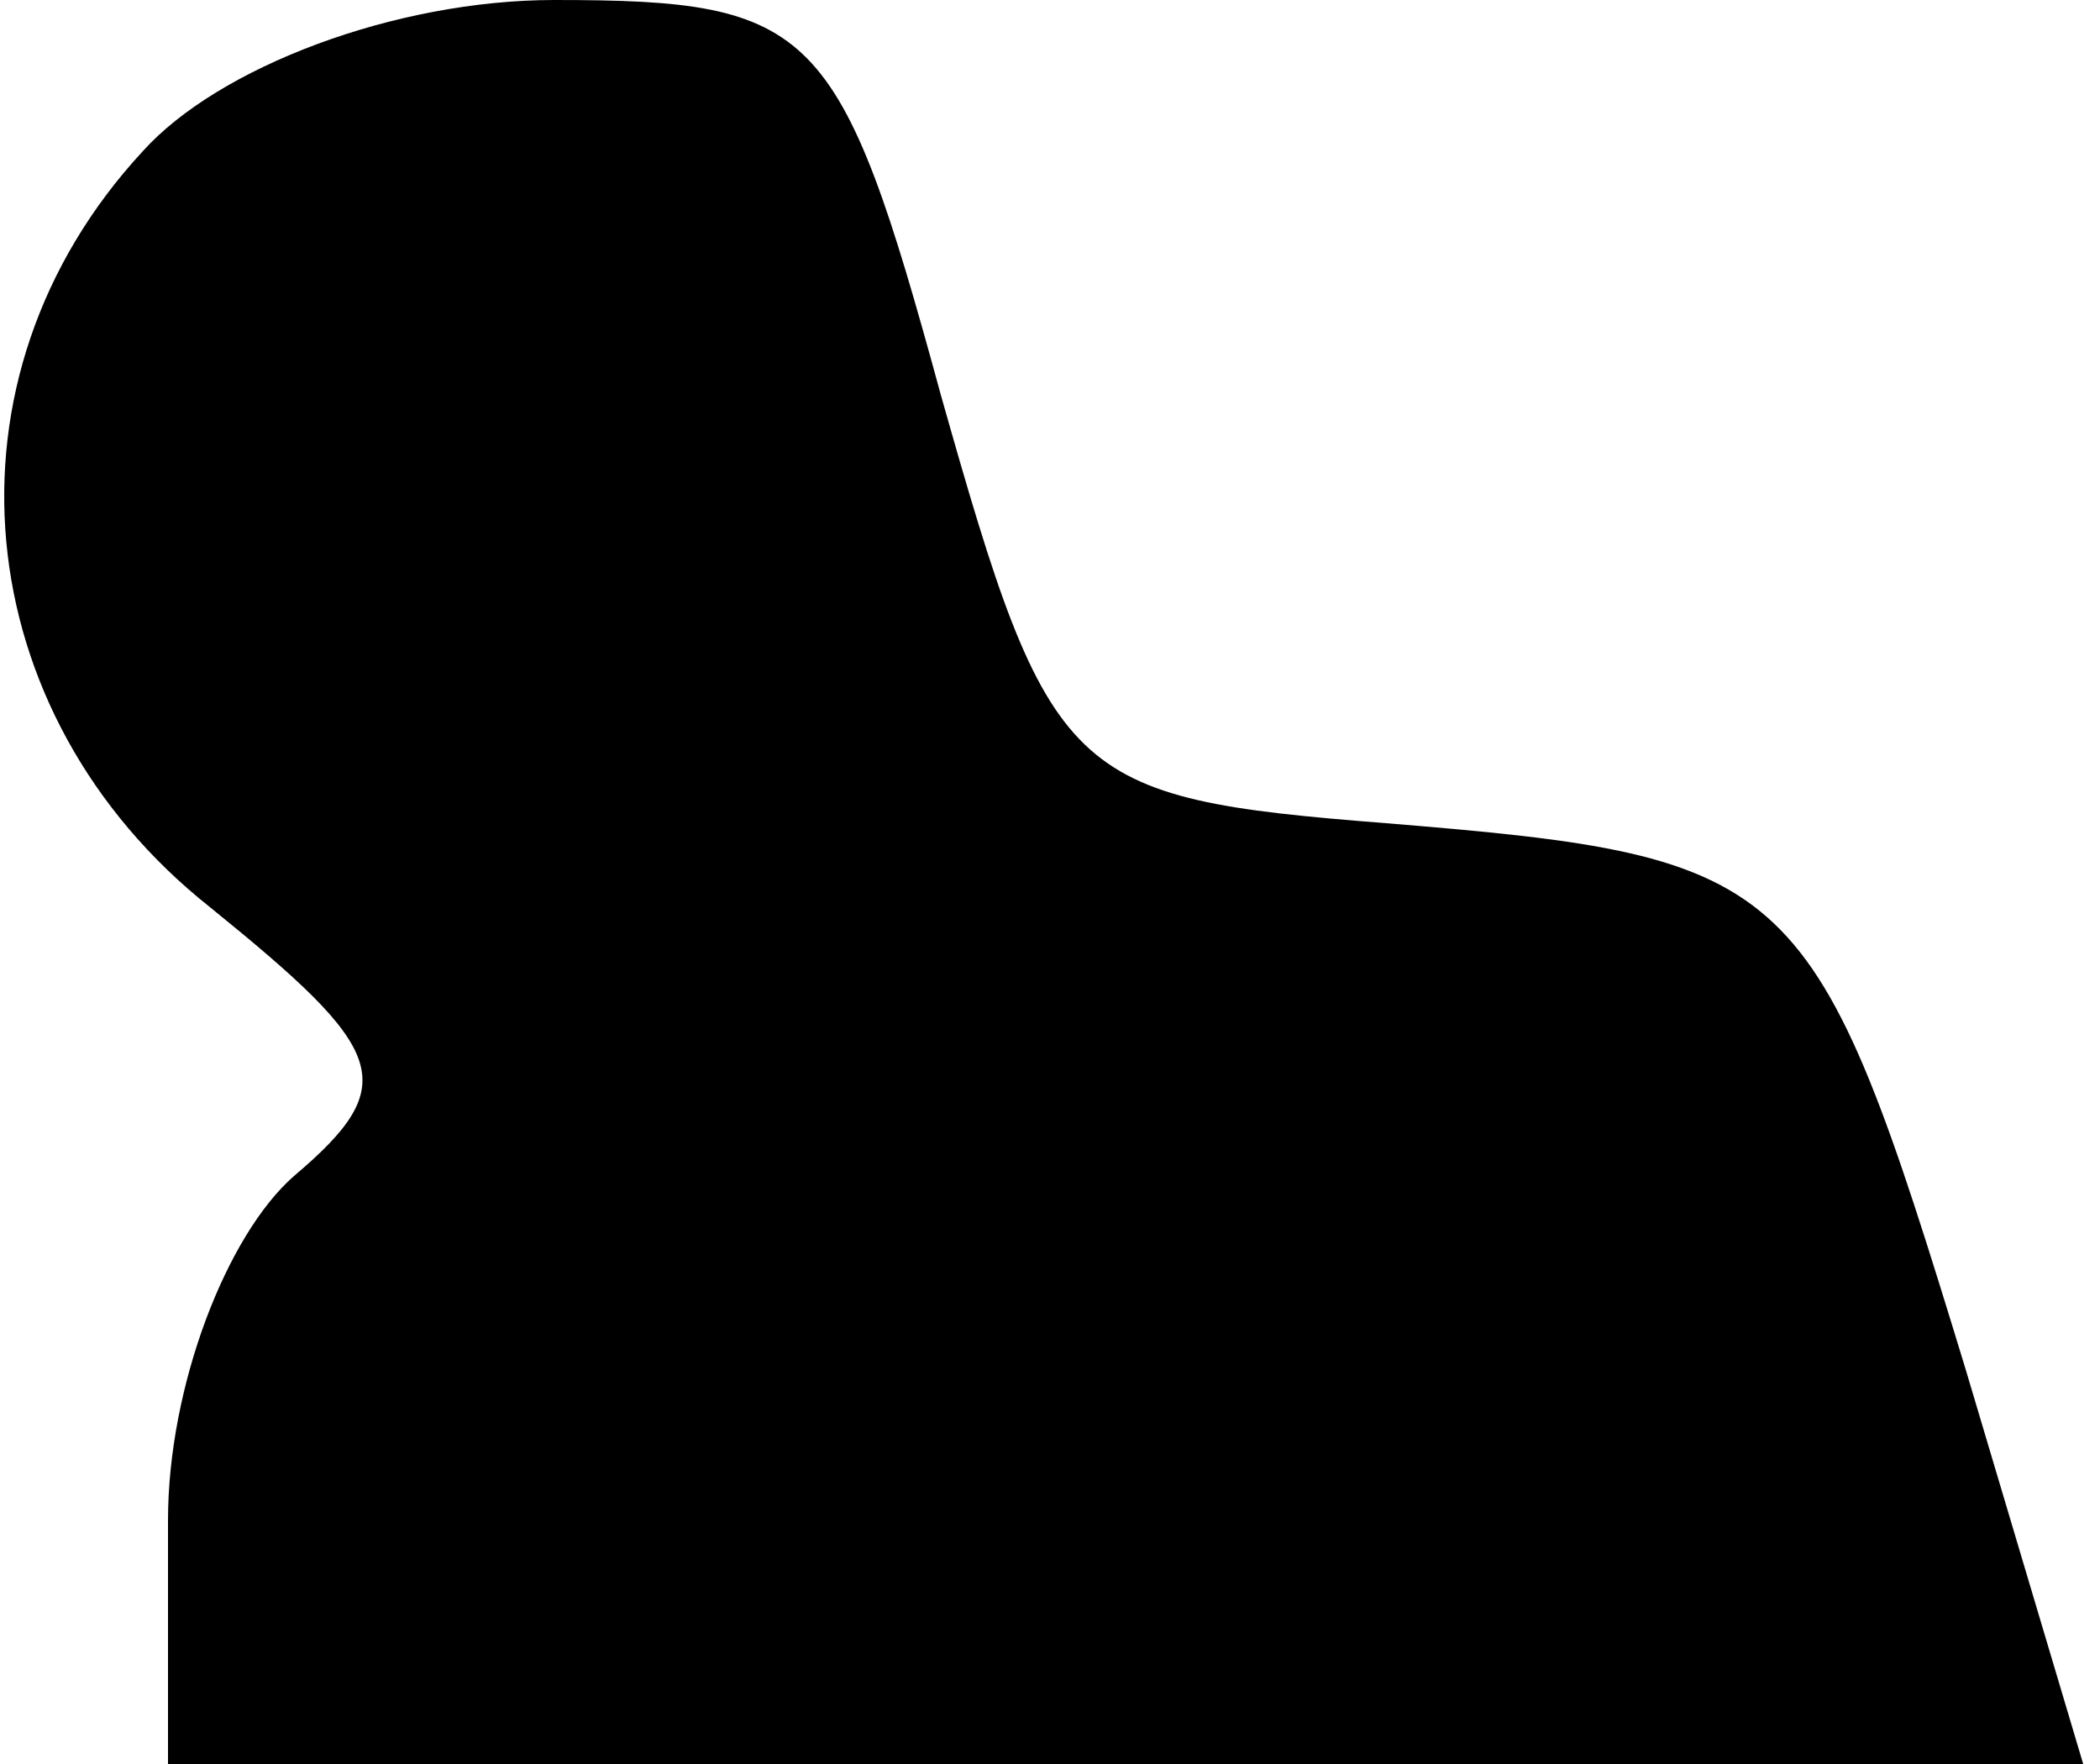 <?xml version="1.0" standalone="no"?>
<!DOCTYPE svg PUBLIC "-//W3C//DTD SVG 20010904//EN"
 "http://www.w3.org/TR/2001/REC-SVG-20010904/DTD/svg10.dtd">
<svg version="1.0" xmlns="http://www.w3.org/2000/svg"
 width="25pt" height="21pt" viewBox="0 0 25 21"
 preserveAspectRatio="xMidYMid meet">
<g transform="translate(0,21) scale(0.1,-0.1)"
fill="#000000" stroke="none">
<path fill="#000000" stroke="none" d="M17 192 c-25 -27 -21 -67 8 -90 21 -17
23 -21 10 -32 -8 -7 -15 -25 -15 -41 l0 -29 114 0 114 0 -14 47 c-18 59 -20
61 -69 65 -38 3 -40 5 -53 51 -12 44 -15 47 -46 47 -19 0 -40 -8 -49 -18z"/>
</g>
</svg>
